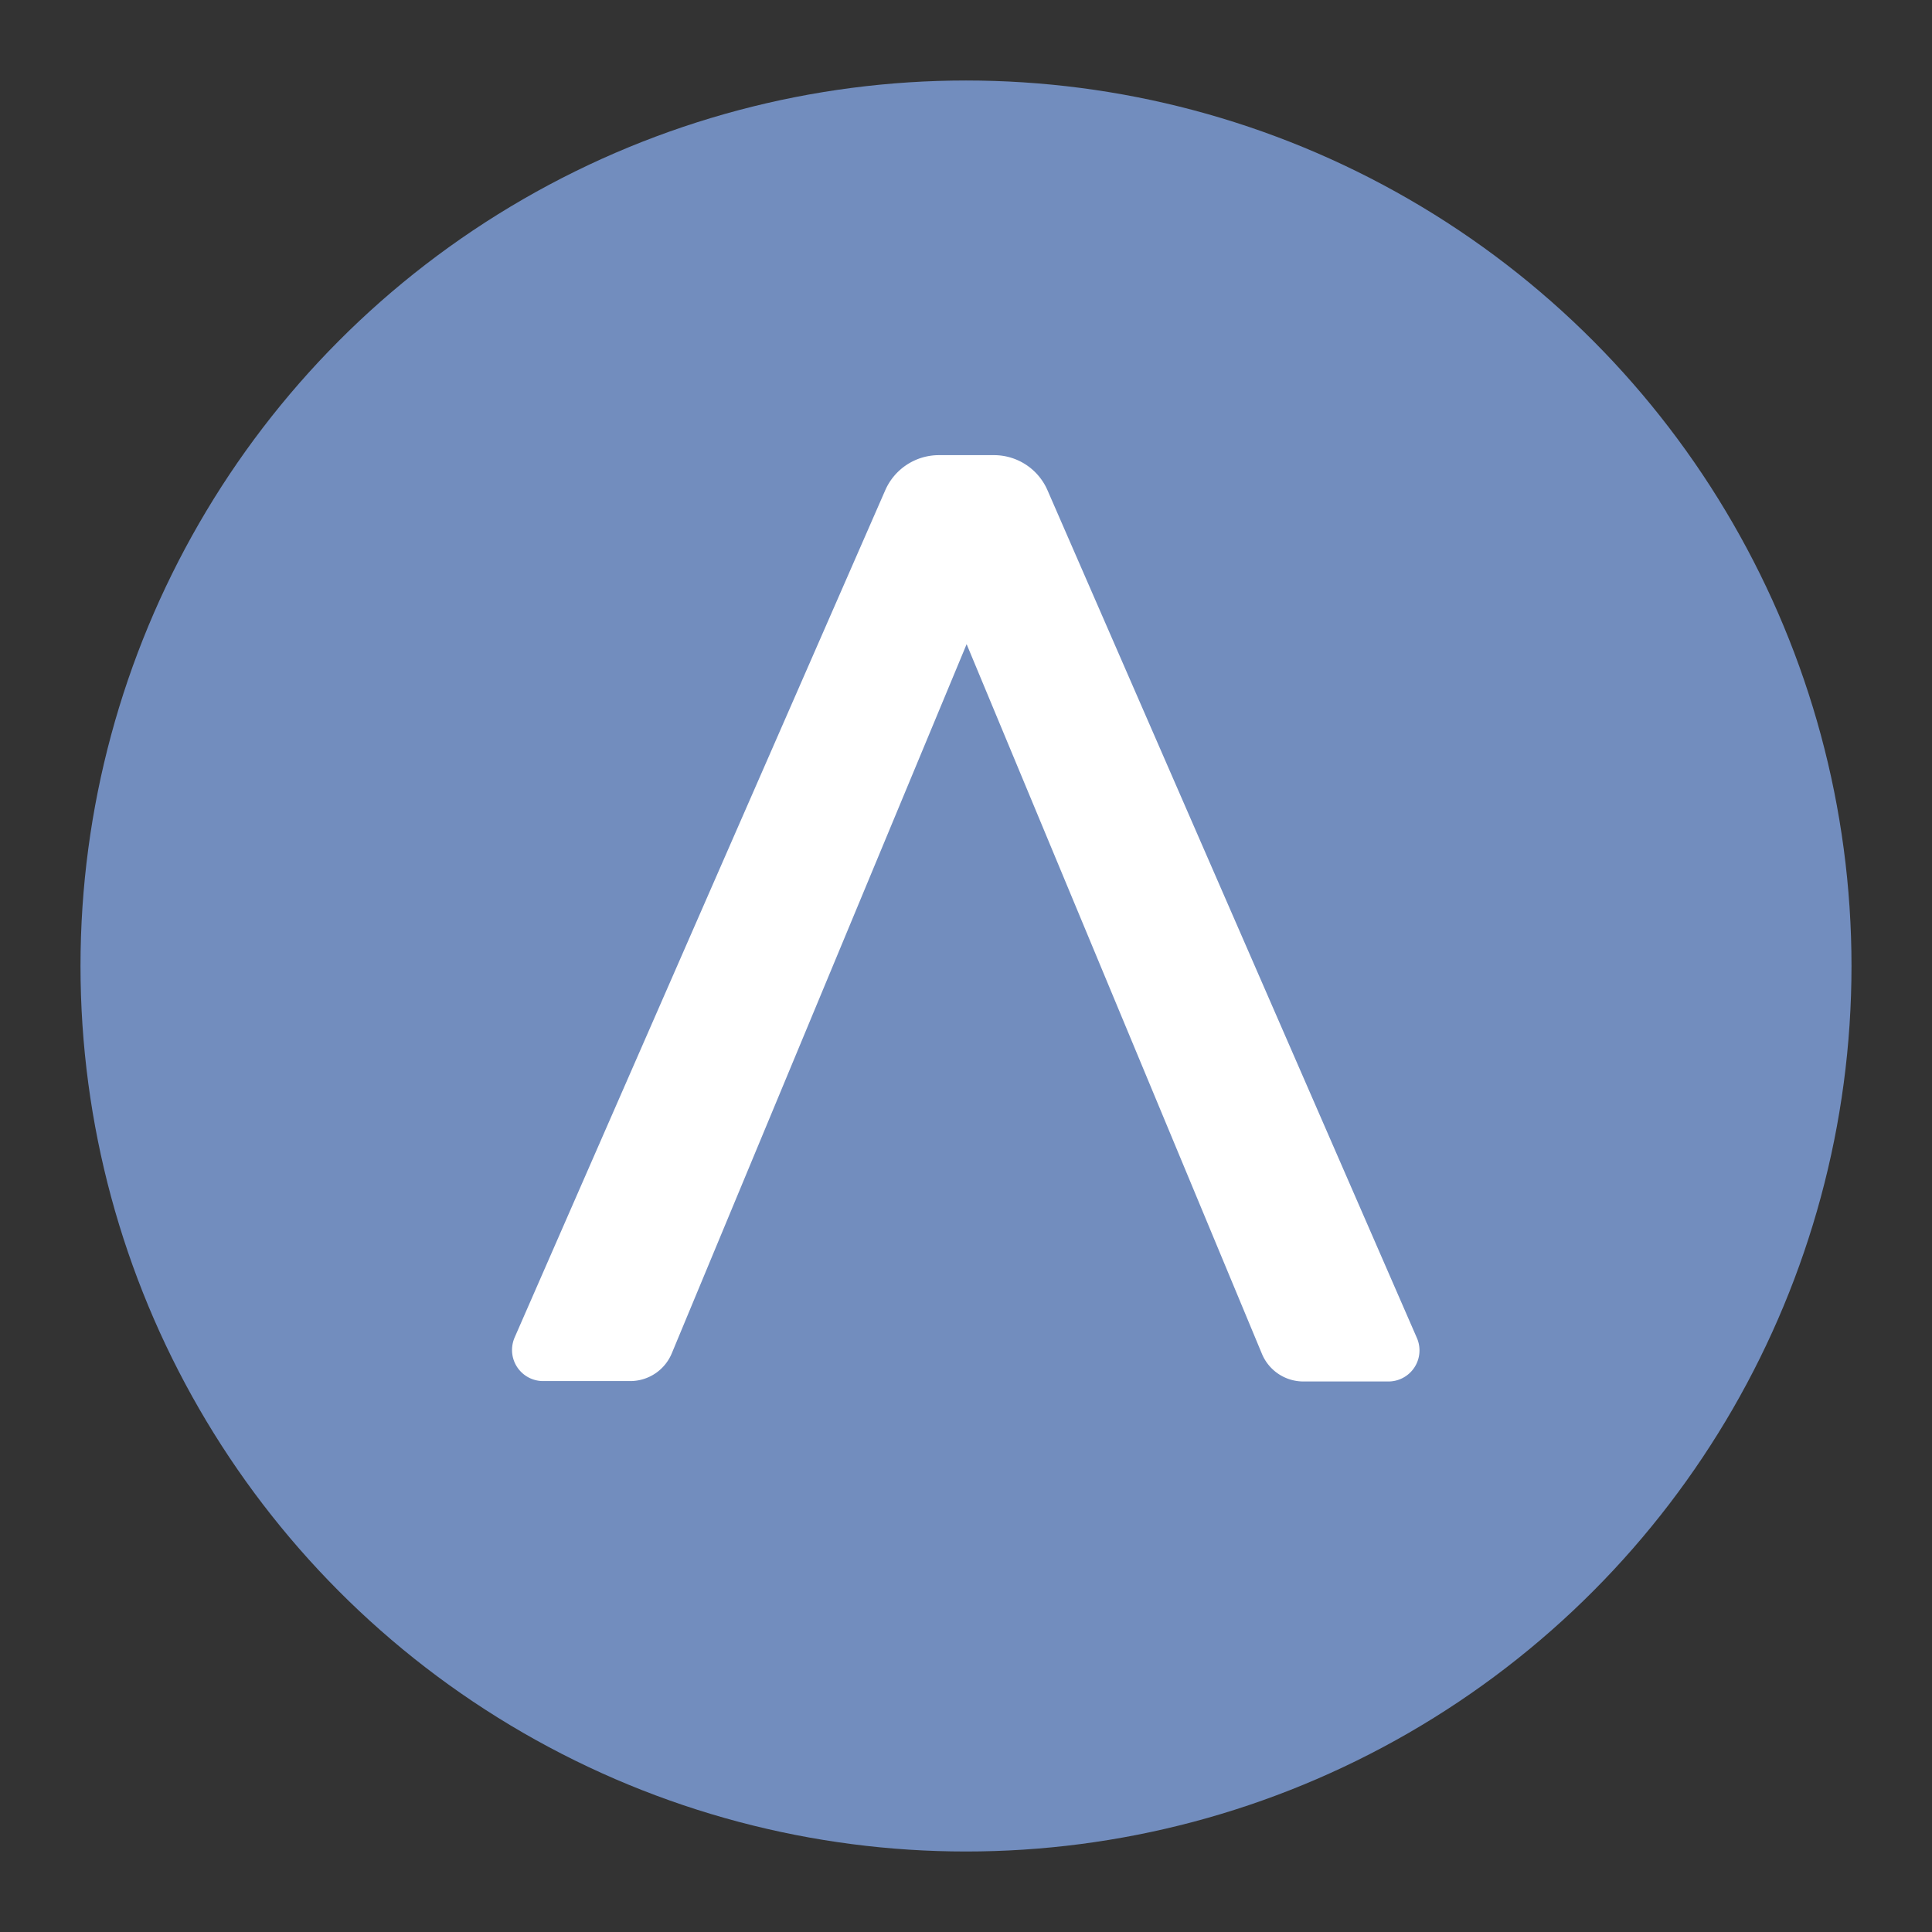 <?xml version="1.0" encoding="UTF-8" standalone="no"?>
<svg
   width="192"
   height="192"
   version="1.1"
   viewBox="0 0 192 192"
   id="svg14"
   sodipodi:docname="lydia.svg"
   inkscape:version="1.1 (c4e8f9ed74, 2021-05-24)"
   xmlns:inkscape="http://www.inkscape.org/namespaces/inkscape"
   xmlns:sodipodi="http://sodipodi.sourceforge.net/DTD/sodipodi-0.dtd"
   xmlns="http://www.w3.org/2000/svg"
   xmlns:svg="http://www.w3.org/2000/svg"
   xmlns:rdf="http://www.w3.org/1999/02/22-rdf-syntax-ns#"
   xmlns:cc="http://creativecommons.org/ns#"
   xmlns:dc="http://purl.org/dc/elements/1.1/">
  <rect x="0" y="0" width="192" height="192" fill="#333333" stroke="none"/>
  <defs
     id="defs18">
    <linearGradient
       id="linear-gradient"
       x1="150"
       x2="150"
       y2="300"
       gradientUnits="userSpaceOnUse"
       gradientTransform="matrix(0.587,0,0,0.587,7.955,7.853)">
      <stop
         offset="0"
         stop-color="#0180ff"
         id="stop4" />
      <stop
         offset="1"
         stop-color="#0069de"
         id="stop6" />
    </linearGradient>
  </defs>
  <sodipodi:namedview
     pagecolor="#ffffff"
     bordercolor="#666666"
     borderopacity="1"
     objecttolerance="10"
     gridtolerance="10"
     guidetolerance="10"
     inkscape:pageopacity="0"
     inkscape:pageshadow="2"
     inkscape:window-width="1884"
     inkscape:window-height="500"
     id="namedview16"
     showgrid="false"
     inkscape:zoom="1.1914013"
     inkscape:cx="34.413258"
     inkscape:cy="94.426623"
     inkscape:window-x="1938"
     inkscape:window-y="46"
     inkscape:window-maximized="0"
     inkscape:current-layer="svg14"
     inkscape:document-rotation="0"
     inkscape:pagecheckerboard="0" />
  <circle
     opacity="1"
     id="circle4"
     style="fill:#728dbe;stroke:none;stroke-width:1;stroke-miterlimit:4;stroke-dasharray:none;fill-opacity:1"
     cx="96"
     cy="96"
     r="88" />
  <path
     class="cls-2"
     d="M 140.811,132.97 104.113,48.753 v 0 a 5.803,5.803 0 0 0 -5.322,-3.521 h -5.487 a 5.821,5.821 0 0 0 -5.328,3.486 L 51.143,132.918 a 3.157,3.157 0 0 0 -0.258,1.25 3.087,3.087 0 0 0 3.081,3.081 h 8.69 a 4.471,4.471 0 0 0 4.108,-2.764 L 96.062,64.016 125.402,134.525 a 4.46,4.46 0 0 0 4.108,2.764 h 8.473 a 3.051,3.051 0 0 0 1.232,-0.258 3.087,3.087 0 0 0 1.596,-4.061 z"
     id="path13"
     style="fill:#ffffff;stroke-width:0.587" />
</svg>
